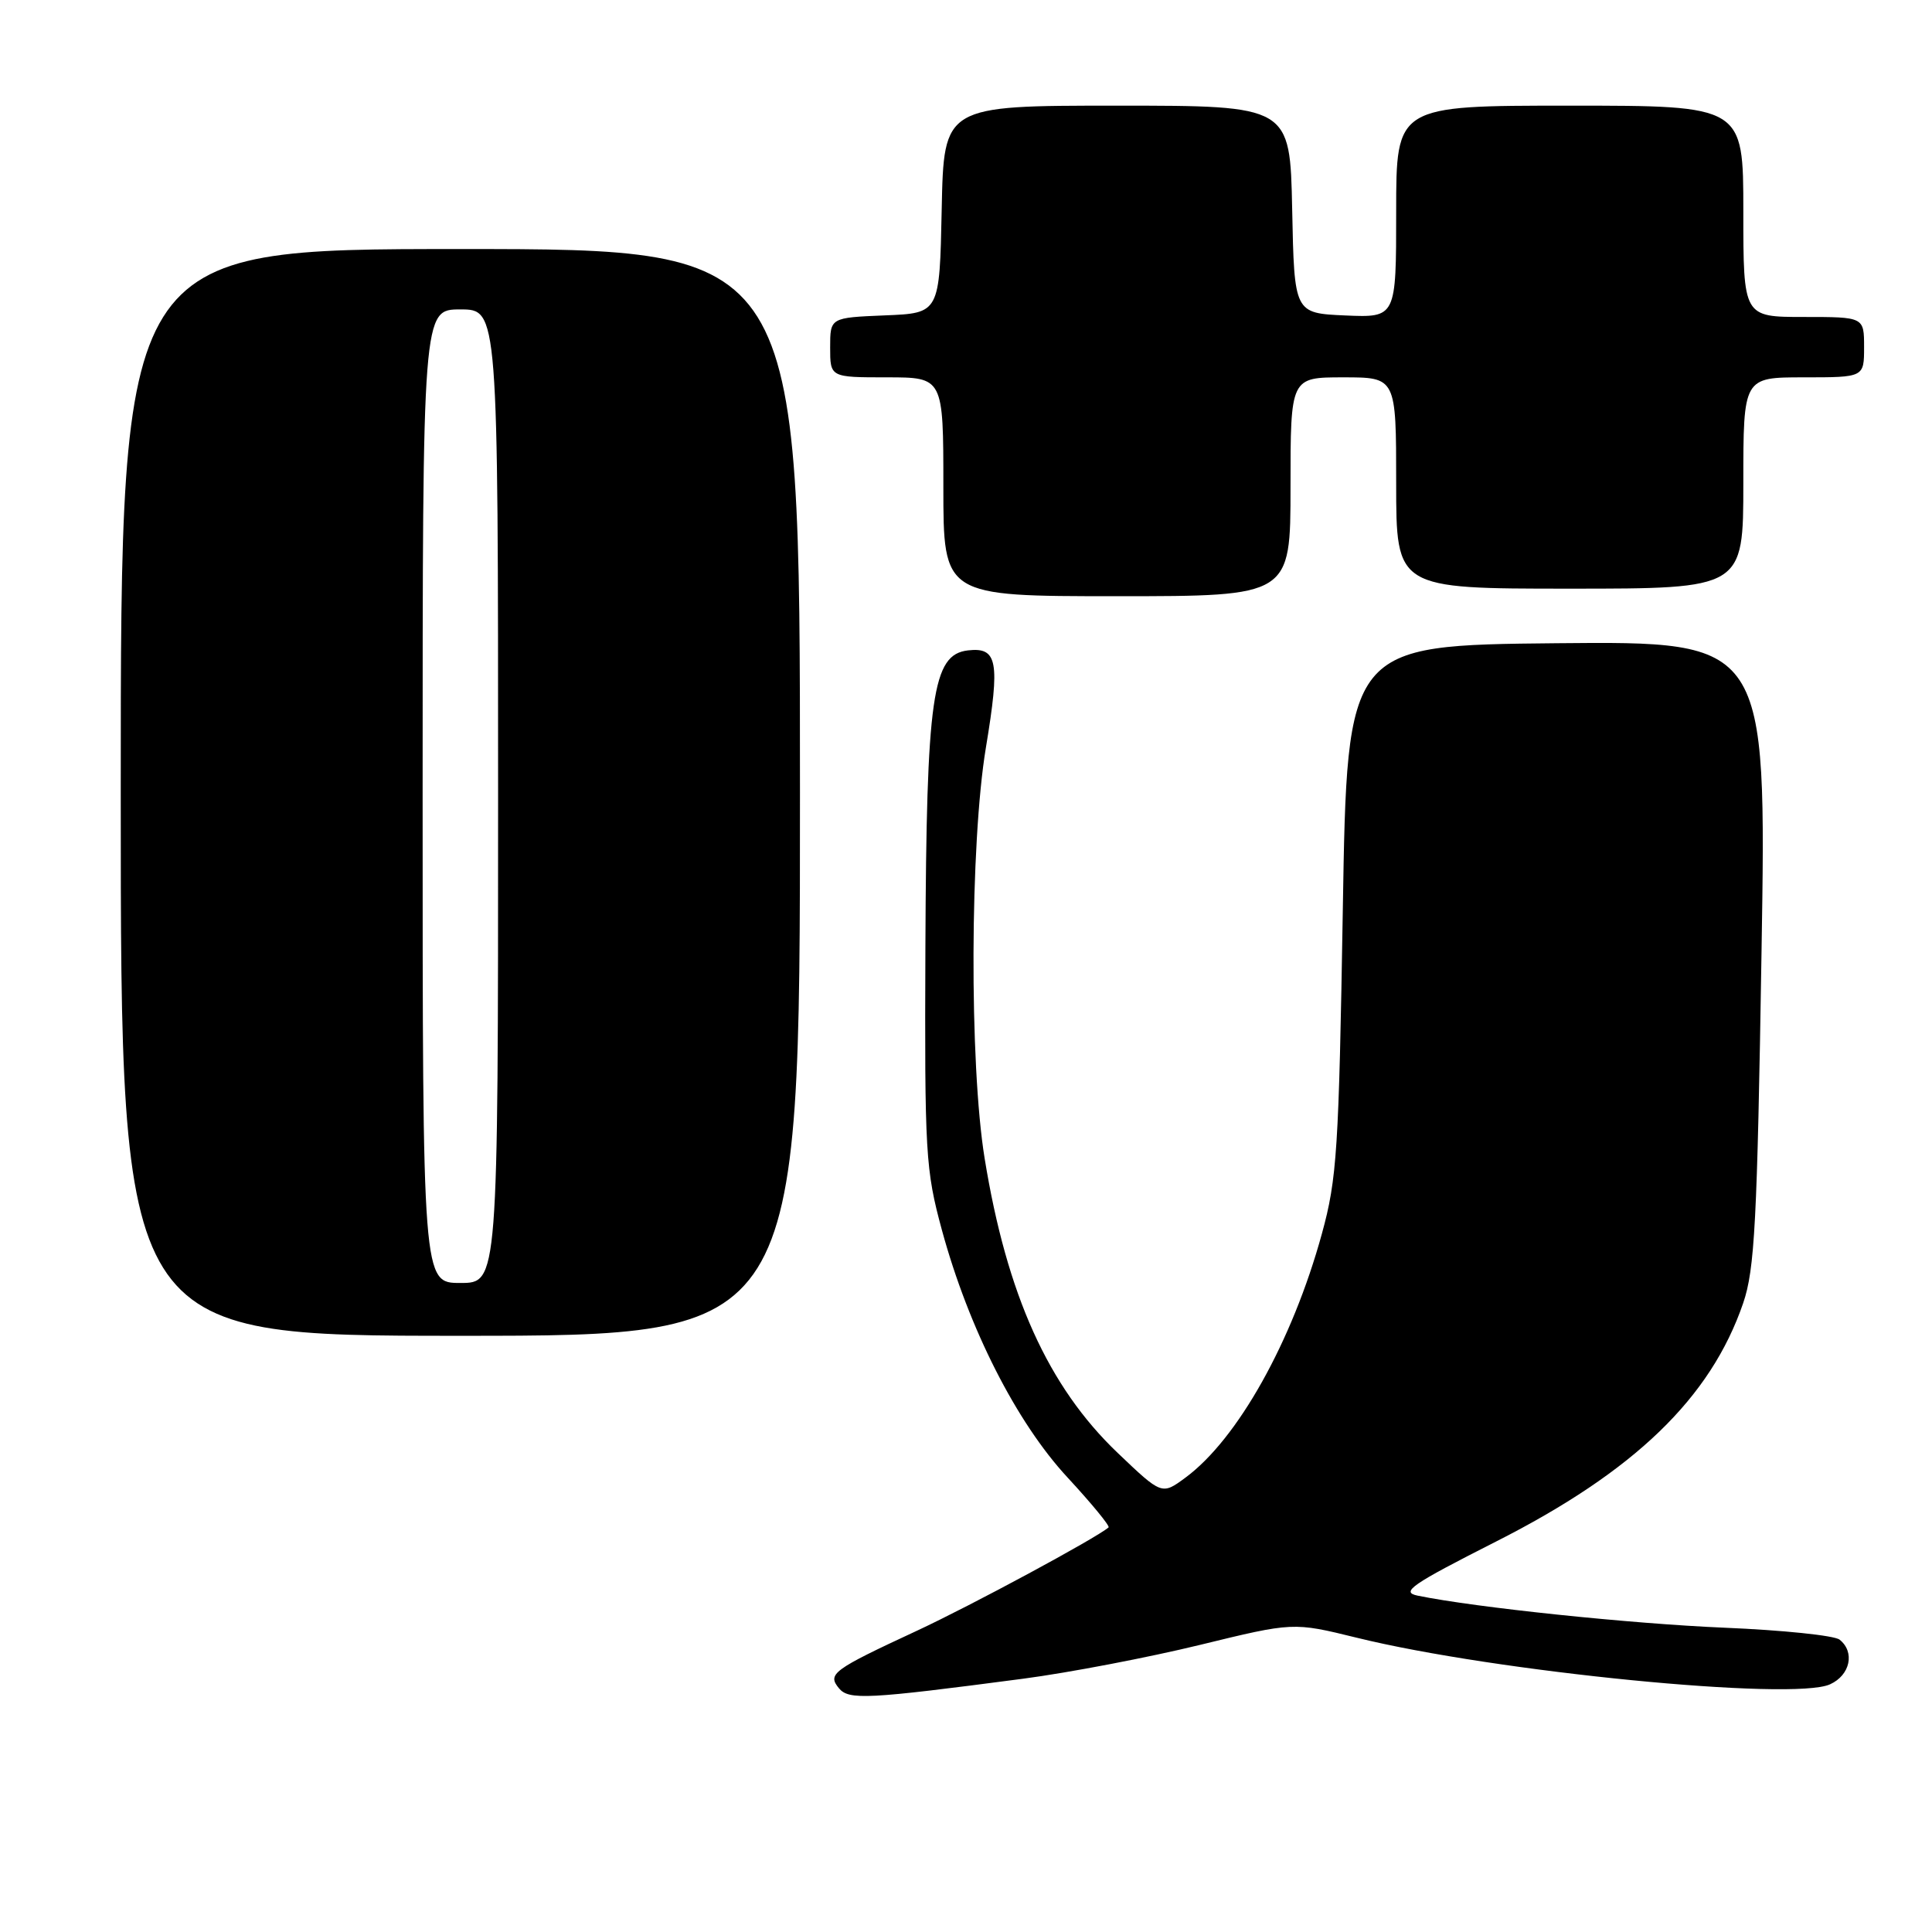 <?xml version="1.0" encoding="UTF-8" standalone="no"?>
<!DOCTYPE svg PUBLIC "-//W3C//DTD SVG 1.1//EN" "http://www.w3.org/Graphics/SVG/1.1/DTD/svg11.dtd" >
<svg xmlns="http://www.w3.org/2000/svg" xmlns:xlink="http://www.w3.org/1999/xlink" version="1.1" viewBox="0 0 256 256">
 <g >
 <path fill="currentColor"
d=" M 135.56 222.44 C 141.64 221.64 152.18 219.62 158.99 217.96 C 171.36 214.94 171.36 214.94 179.75 217.00 C 198.12 221.53 237.60 225.42 242.49 223.18 C 245.17 221.97 245.82 218.89 243.75 217.26 C 243.06 216.71 236.20 216.00 228.50 215.68 C 216.15 215.16 195.46 213.00 187.84 211.43 C 185.55 210.96 187.00 209.96 198.20 204.28 C 216.59 194.97 226.67 185.24 230.98 172.67 C 232.51 168.19 232.84 161.96 233.41 126.23 C 234.08 84.97 234.08 84.97 206.29 85.23 C 178.50 85.50 178.50 85.50 177.93 120.50 C 177.40 152.40 177.16 156.21 175.15 163.50 C 171.23 177.76 163.99 190.70 157.07 195.80 C 153.95 198.10 153.95 198.10 148.09 192.51 C 138.90 183.74 133.41 171.59 130.47 153.50 C 128.43 140.97 128.52 111.78 130.64 99.04 C 132.53 87.63 132.18 85.73 128.26 86.18 C 123.54 86.73 122.76 92.16 122.62 125.50 C 122.51 152.90 122.63 154.97 124.81 163.00 C 128.36 176.01 134.67 188.46 141.46 195.78 C 144.65 199.23 147.10 202.21 146.89 202.39 C 145.23 203.82 128.71 212.73 121.46 216.10 C 110.31 221.28 109.60 221.81 111.17 223.71 C 112.48 225.28 114.90 225.16 135.56 222.44 Z  M 106.00 105.00 C 106.00 33.00 106.00 33.00 61.00 33.00 C 16.00 33.00 16.00 33.00 16.00 105.00 C 16.00 177.00 16.00 177.00 61.00 177.00 C 106.00 177.00 106.00 177.00 106.00 105.00 Z  M 171.00 64.50 C 171.00 50.00 171.00 50.00 178.00 50.00 C 185.00 50.00 185.00 50.00 185.00 64.00 C 185.00 78.00 185.00 78.00 208.00 78.00 C 231.00 78.00 231.00 78.00 231.00 64.00 C 231.00 50.00 231.00 50.00 239.00 50.00 C 247.00 50.00 247.00 50.00 247.00 46.00 C 247.00 42.00 247.00 42.00 239.00 42.00 C 231.00 42.00 231.00 42.00 231.00 28.00 C 231.00 14.00 231.00 14.00 208.00 14.00 C 185.00 14.00 185.00 14.00 185.00 28.05 C 185.00 42.09 185.00 42.09 178.25 41.80 C 171.50 41.50 171.50 41.50 171.22 27.75 C 170.94 14.00 170.94 14.00 148.00 14.00 C 125.06 14.00 125.06 14.00 124.78 27.75 C 124.50 41.50 124.50 41.50 117.25 41.79 C 110.00 42.09 110.00 42.09 110.00 46.04 C 110.00 50.00 110.00 50.00 117.50 50.00 C 125.00 50.00 125.00 50.00 125.00 64.50 C 125.00 79.00 125.00 79.00 148.00 79.00 C 171.00 79.00 171.00 79.00 171.00 64.50 Z  M 56.00 105.50 C 56.00 41.00 56.00 41.00 61.00 41.00 C 66.00 41.00 66.00 41.00 66.00 105.50 C 66.00 170.00 66.00 170.00 61.00 170.00 C 56.00 170.00 56.00 170.00 56.00 105.50 Z "/>
</g>
</svg>